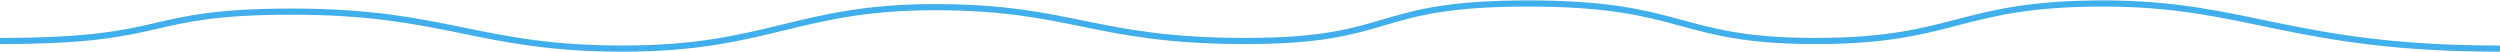 <svg width="1440" height="30" viewBox="0 0 1440 30" fill="none" xmlns="http://www.w3.org/2000/svg">
<path d="M0 23.614C101.053 23.614 80 6.698 168.421 6.698C256.842 6.698 275.368 28 358.737 28C442.105 28 459.158 4.119 538.421 4.119C617.684 4.119 630.316 23.614 717.474 23.614C804.632 23.614 788.842 2 880.105 2C971.368 2 965.053 23.614 1045.89 23.614C1126.74 23.614 1128 2 1211.37 2C1294.74 2 1320 28 1440 28" stroke="#40AFEC" stroke-width="3.547" stroke-linecap="round" stroke-linejoin="round"/>
</svg>
